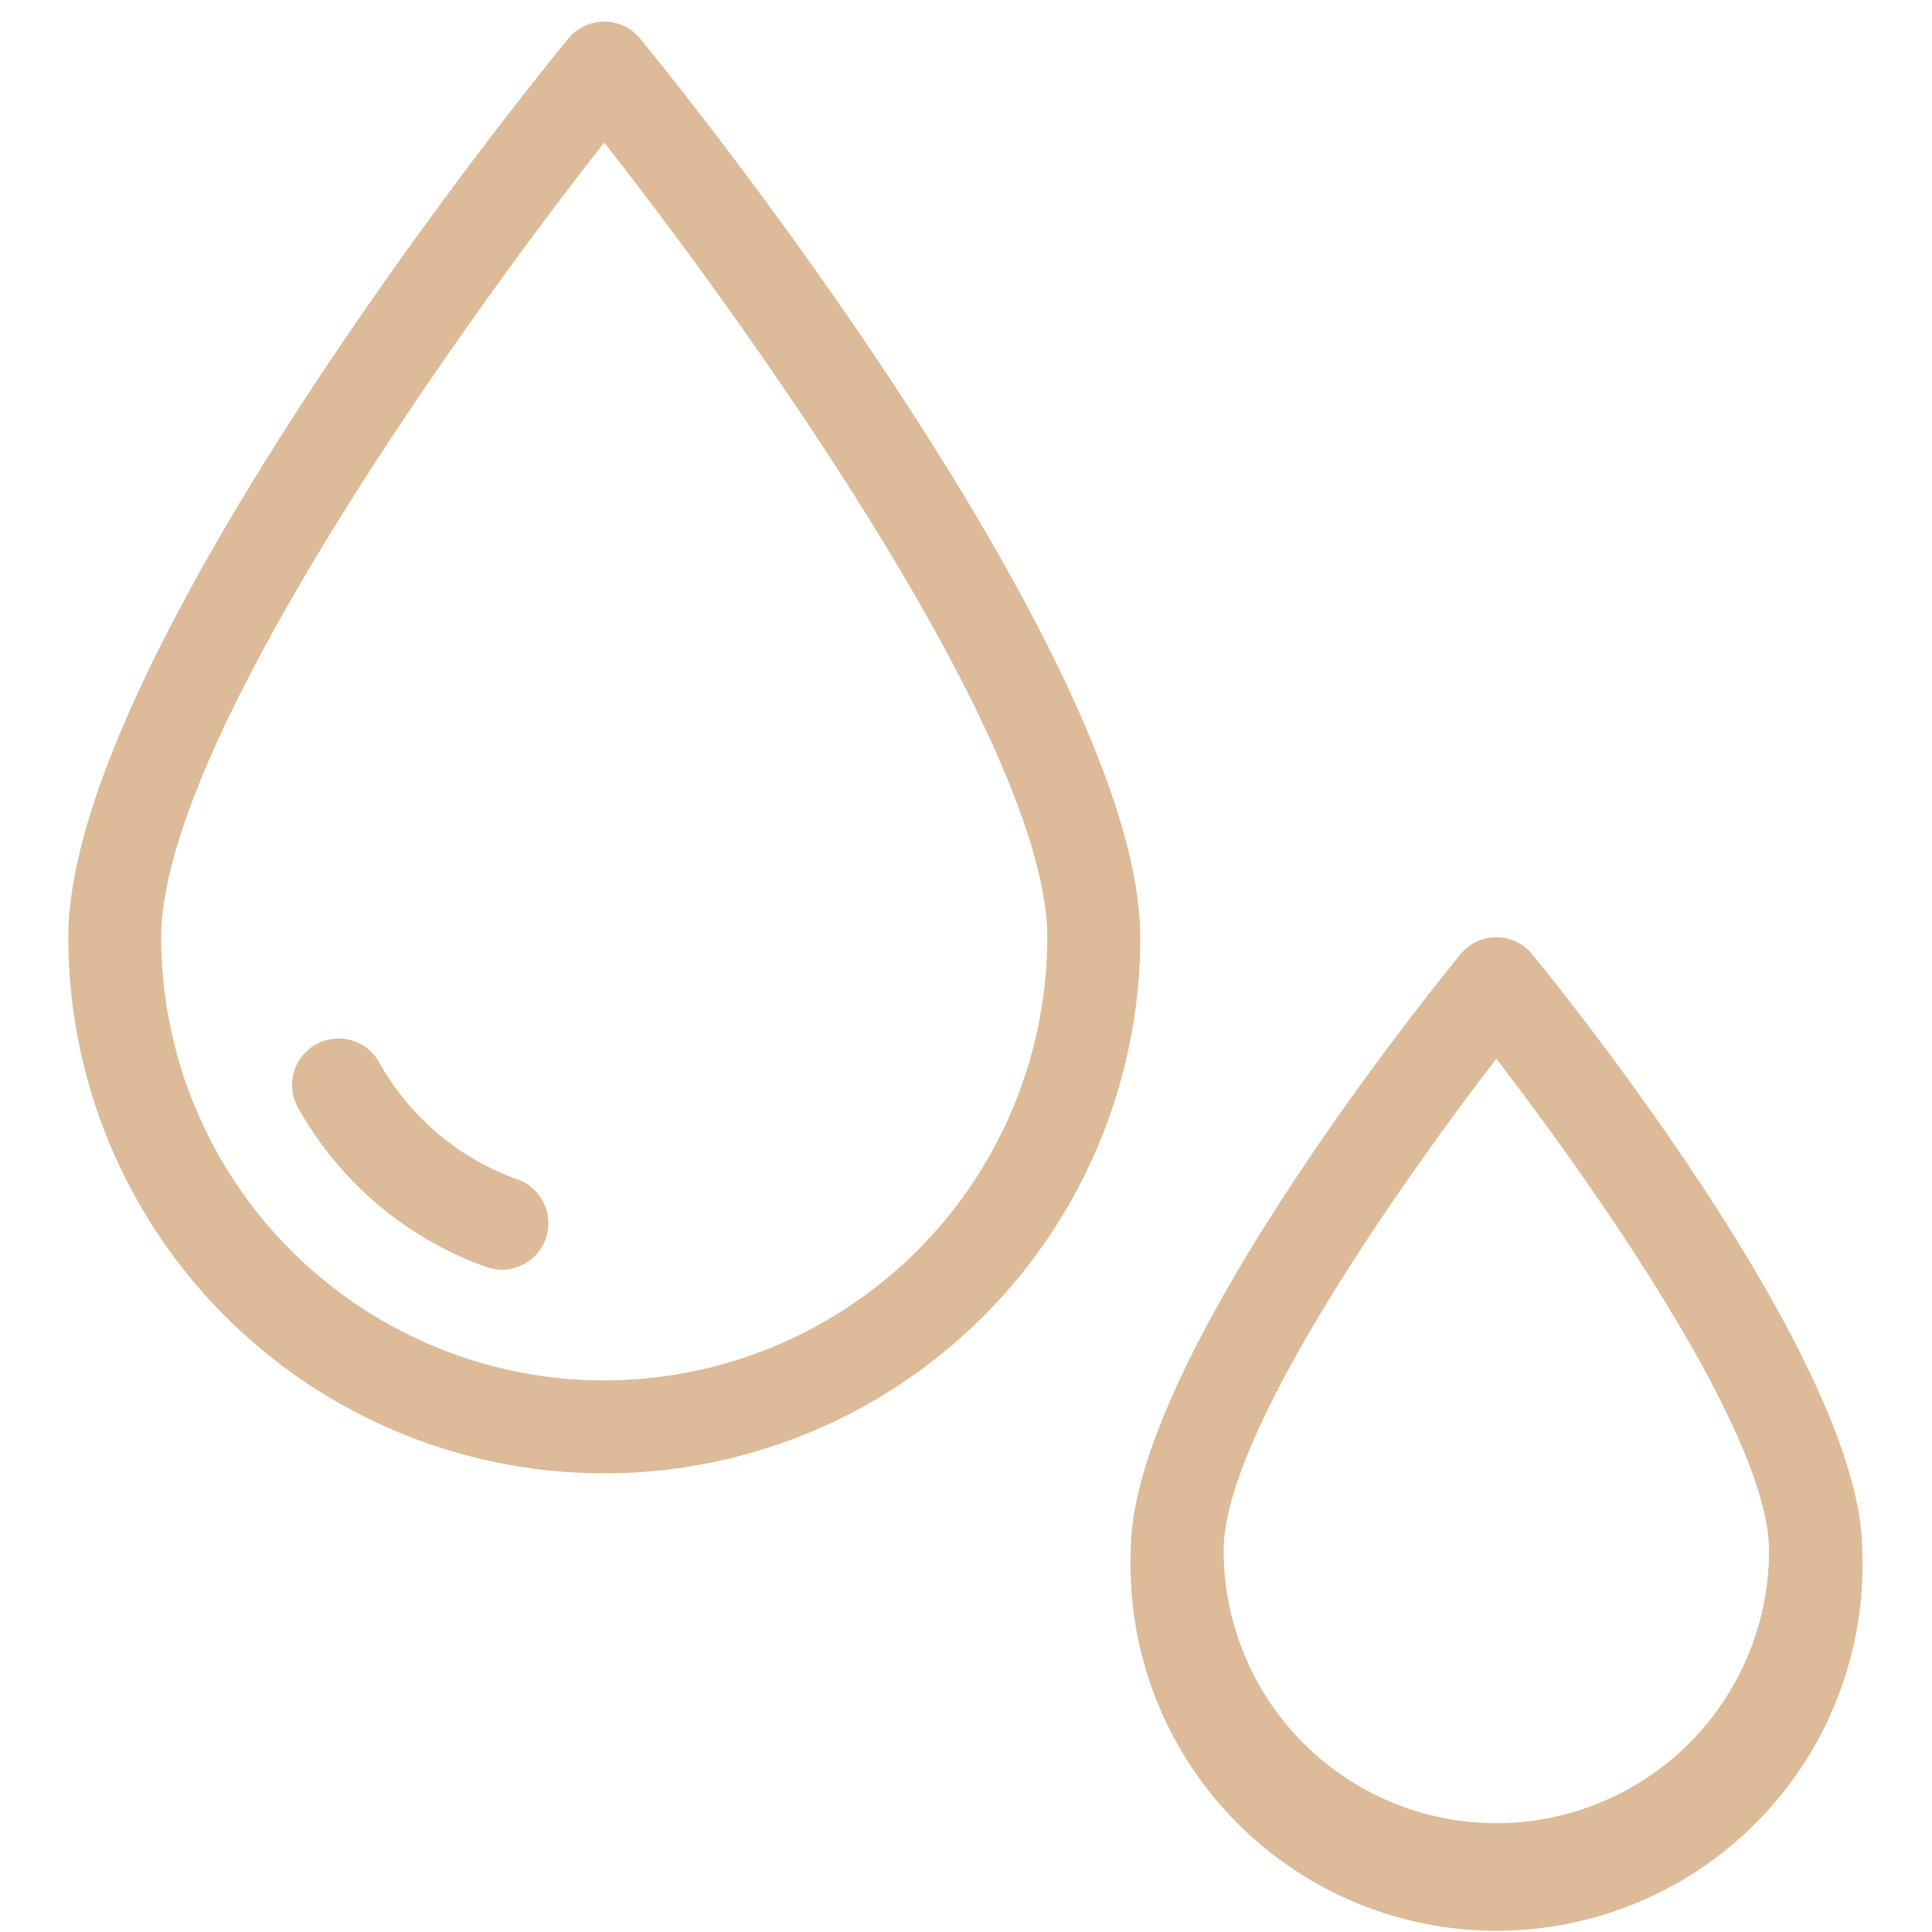<?xml version="1.0" encoding="UTF-8"?> <svg xmlns="http://www.w3.org/2000/svg" xmlns:xlink="http://www.w3.org/1999/xlink" width="50" height="50" viewBox="0 0 50 50"><defs><clipPath id="clip-milk_2"><rect width="50" height="50"></rect></clipPath></defs><g id="milk_2" clip-path="url(#clip-milk_2)"><g id="water-svgrepo-com" transform="translate(-771.671 -608.136)"><g id="Group_349" data-name="Group 349" transform="translate(773.439 608.695)"><g id="Group_348" data-name="Group 348"><path id="Path_264" data-name="Path 264" d="M788.237,609.133a1.2,1.2,0,0,0-1.694-.163,1.184,1.184,0,0,0-.163.163c-3.828,4.689-12.941,16.984-12.941,23.261a13.871,13.871,0,1,0,27.742,0C801.168,626.111,792.012,613.768,788.237,609.133Zm-.928,34.729A11.479,11.479,0,0,1,775.842,632.4c0-4.951,7.566-15.609,11.466-20.576,3.9,4.964,11.466,15.623,11.466,20.576A11.477,11.477,0,0,1,787.3,643.86Z" transform="translate(-773.439 -608.694)" fill="#db9"></path><path id="Path_266" data-name="Path 266" d="M793.438,676.709a6.686,6.686,0,0,1-3.566-3.006,1.2,1.2,0,1,0-2.13,1.121c.011.021.023.042.035.062a9.091,9.091,0,0,0,4.851,4.086,1.2,1.2,0,0,0,.809-2.266Z" transform="translate(-781.812 -646.742)" fill="#db9"></path><path id="Path_267" data-name="Path 267" d="M851.067,667.1a1.2,1.2,0,0,0-1.694-.163,1.181,1.181,0,0,0-.163.163c-.873,1.068-8.532,10.586-8.532,15.431a9.472,9.472,0,0,0,18.927.8q.017-.4,0-.8C859.6,677.685,851.94,668.172,851.067,667.1Zm-.929,22.488a7.057,7.057,0,0,1-7.057-7.057c0-3.2,5.122-10.214,7.057-12.727,1.946,2.528,7.057,9.529,7.057,12.727a7.057,7.057,0,0,1-7.057,7.057h0Z" transform="translate(-813.181 -642.963)" fill="#db9"></path></g></g></g></g></svg> 